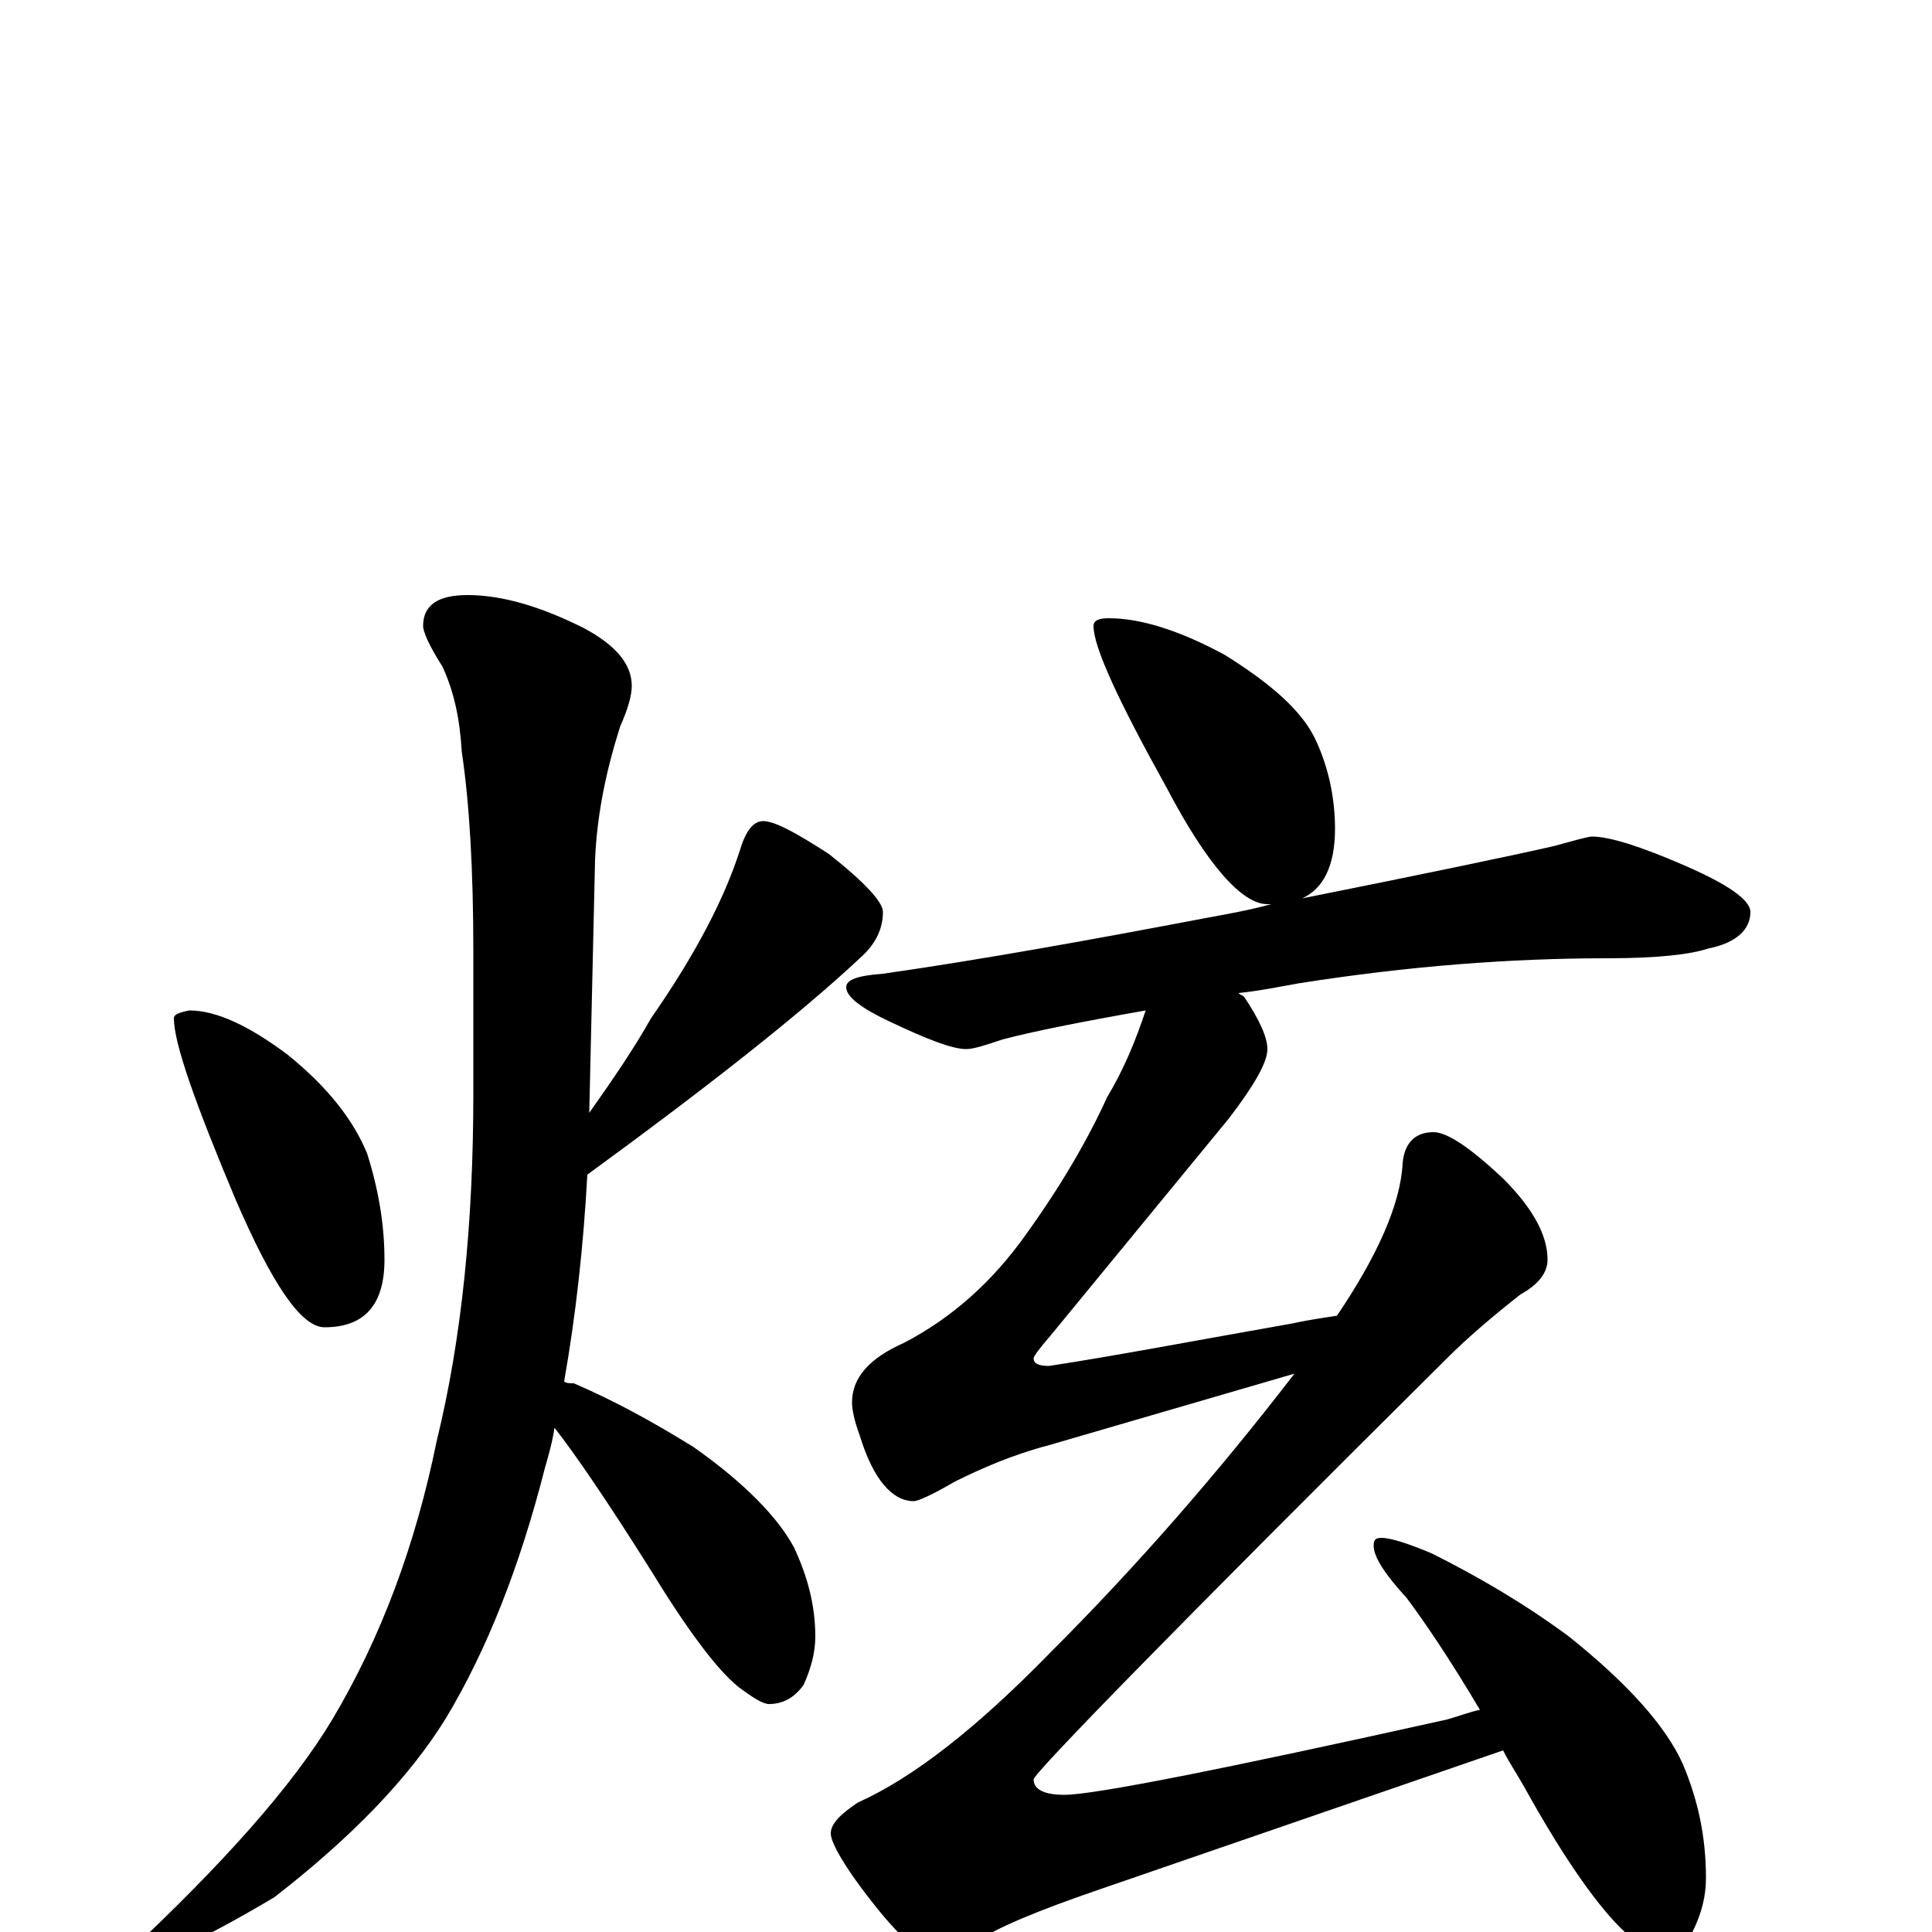 <?xml version="1.0" encoding="utf-8" ?>
<!DOCTYPE svg PUBLIC "-//W3C//DTD SVG 1.1//EN" "http://www.w3.org/Graphics/SVG/1.1/DTD/svg11.dtd">
<svg version="1.1" id="Layer_1" xmlns="http://www.w3.org/2000/svg" xmlns:xlink="http://www.w3.org/1999/xlink" x="0px" y="145px" width="1000px" height="1000px" viewBox="0 0 1000 1000" enable-background="new 0 0 1000 1000" xml:space="preserve">
<g id="Layer_1">
<path id="glyph" transform="matrix(1 0 0 -1 0 1000)" d="M98,477C112,477 129,469 149,454C170,437 183,420 190,403C196,384 199,366 199,348C199,325 189,313 168,313C156,313 141,335 122,379C101,429 90,460 90,473C90,475 93,476 98,477M242,692C260,692 280,686 302,675C319,666 327,656 327,645C327,640 325,633 321,624C314,602 309,579 308,555l-3,-131C317,441 328,457 337,473C360,506 375,535 383,560C386,570 390,575 395,575C401,575 412,569 429,558C448,543 457,533 457,528C457,519 453,511 445,504C414,475 367,438 304,392C302,355 298,319 292,285C293,284 295,284 297,284C318,275 338,264 359,251C386,232 403,214 411,199C418,184 422,169 422,153C422,145 420,137 416,128C411,121 405,118 398,118C395,118 390,121 382,127C371,136 356,156 337,187C315,222 298,247 287,261C286,254 284,247 282,240C269,189 252,146 231,111C212,80 182,49 142,18C105,-4 81,-15 70,-15C67,-15 66,-14 66,-11C115,35 151,75 172,110C197,152 215,200 226,254C239,307 245,367 245,434l0,73C245,550 243,584 239,611C238,628 235,642 229,655C222,666 219,673 219,676C219,687 227,692 242,692M574,680C590,680 610,674 634,661C658,646 674,632 681,617C688,602 691,586 691,571C691,552 685,540 674,535C739,548 782,557 804,562C815,565 822,567 824,567C833,567 849,562 872,552C895,542 906,534 906,528C906,519 899,512 884,509C875,506 858,504 832,504C782,504 729,500 672,491C661,489 651,487 641,486C642,485 643,485 644,484C652,472 656,463 656,457C656,450 649,438 636,421l-92,-112C538,302 535,298 535,297C535,294 538,293 543,293C576,298 618,306 669,315C678,317 686,318 692,319C713,350 725,377 726,398C727,409 733,414 742,414C749,414 761,406 778,390C793,375 801,361 801,348C801,341 796,335 787,330C773,319 760,308 749,297C606,155 535,82 535,79C535,74 540,71 551,71C566,71 632,84 749,110C756,112 761,114 766,115C750,142 737,161 728,173C717,185 711,194 711,200C711,203 712,204 715,204C720,204 729,201 741,196C765,184 789,170 812,153C842,129 862,107 871,87C879,68 883,49 883,28C883,19 881,10 876,0C872,-7 866,-11 859,-11C856,-11 850,-7 841,0C828,12 810,37 789,75C785,82 781,88 778,94l-209,-72C537,11 515,2 504,-6C497,-12 492,-15 488,-15C480,-15 469,-6 455,11C438,32 430,46 430,51C430,56 435,61 444,67C473,80 506,106 544,145C588,189 630,237 670,289l-127,-37C524,247 508,240 494,233C482,226 475,223 473,223C462,223 452,234 445,257C442,265 441,271 441,274C441,287 450,297 468,305C493,318 514,337 531,361C549,386 563,410 573,432C582,447 588,462 593,477C559,471 534,466 519,462C510,459 504,457 500,457C493,457 480,462 461,471C446,478 438,484 438,489C438,493 444,495 457,496C506,503 562,513 625,525C636,527 647,529 658,532C657,532 657,532 656,532C643,532 625,552 604,592C579,637 566,665 566,676C566,679 569,680 574,680z"/>
</g>
</svg>
